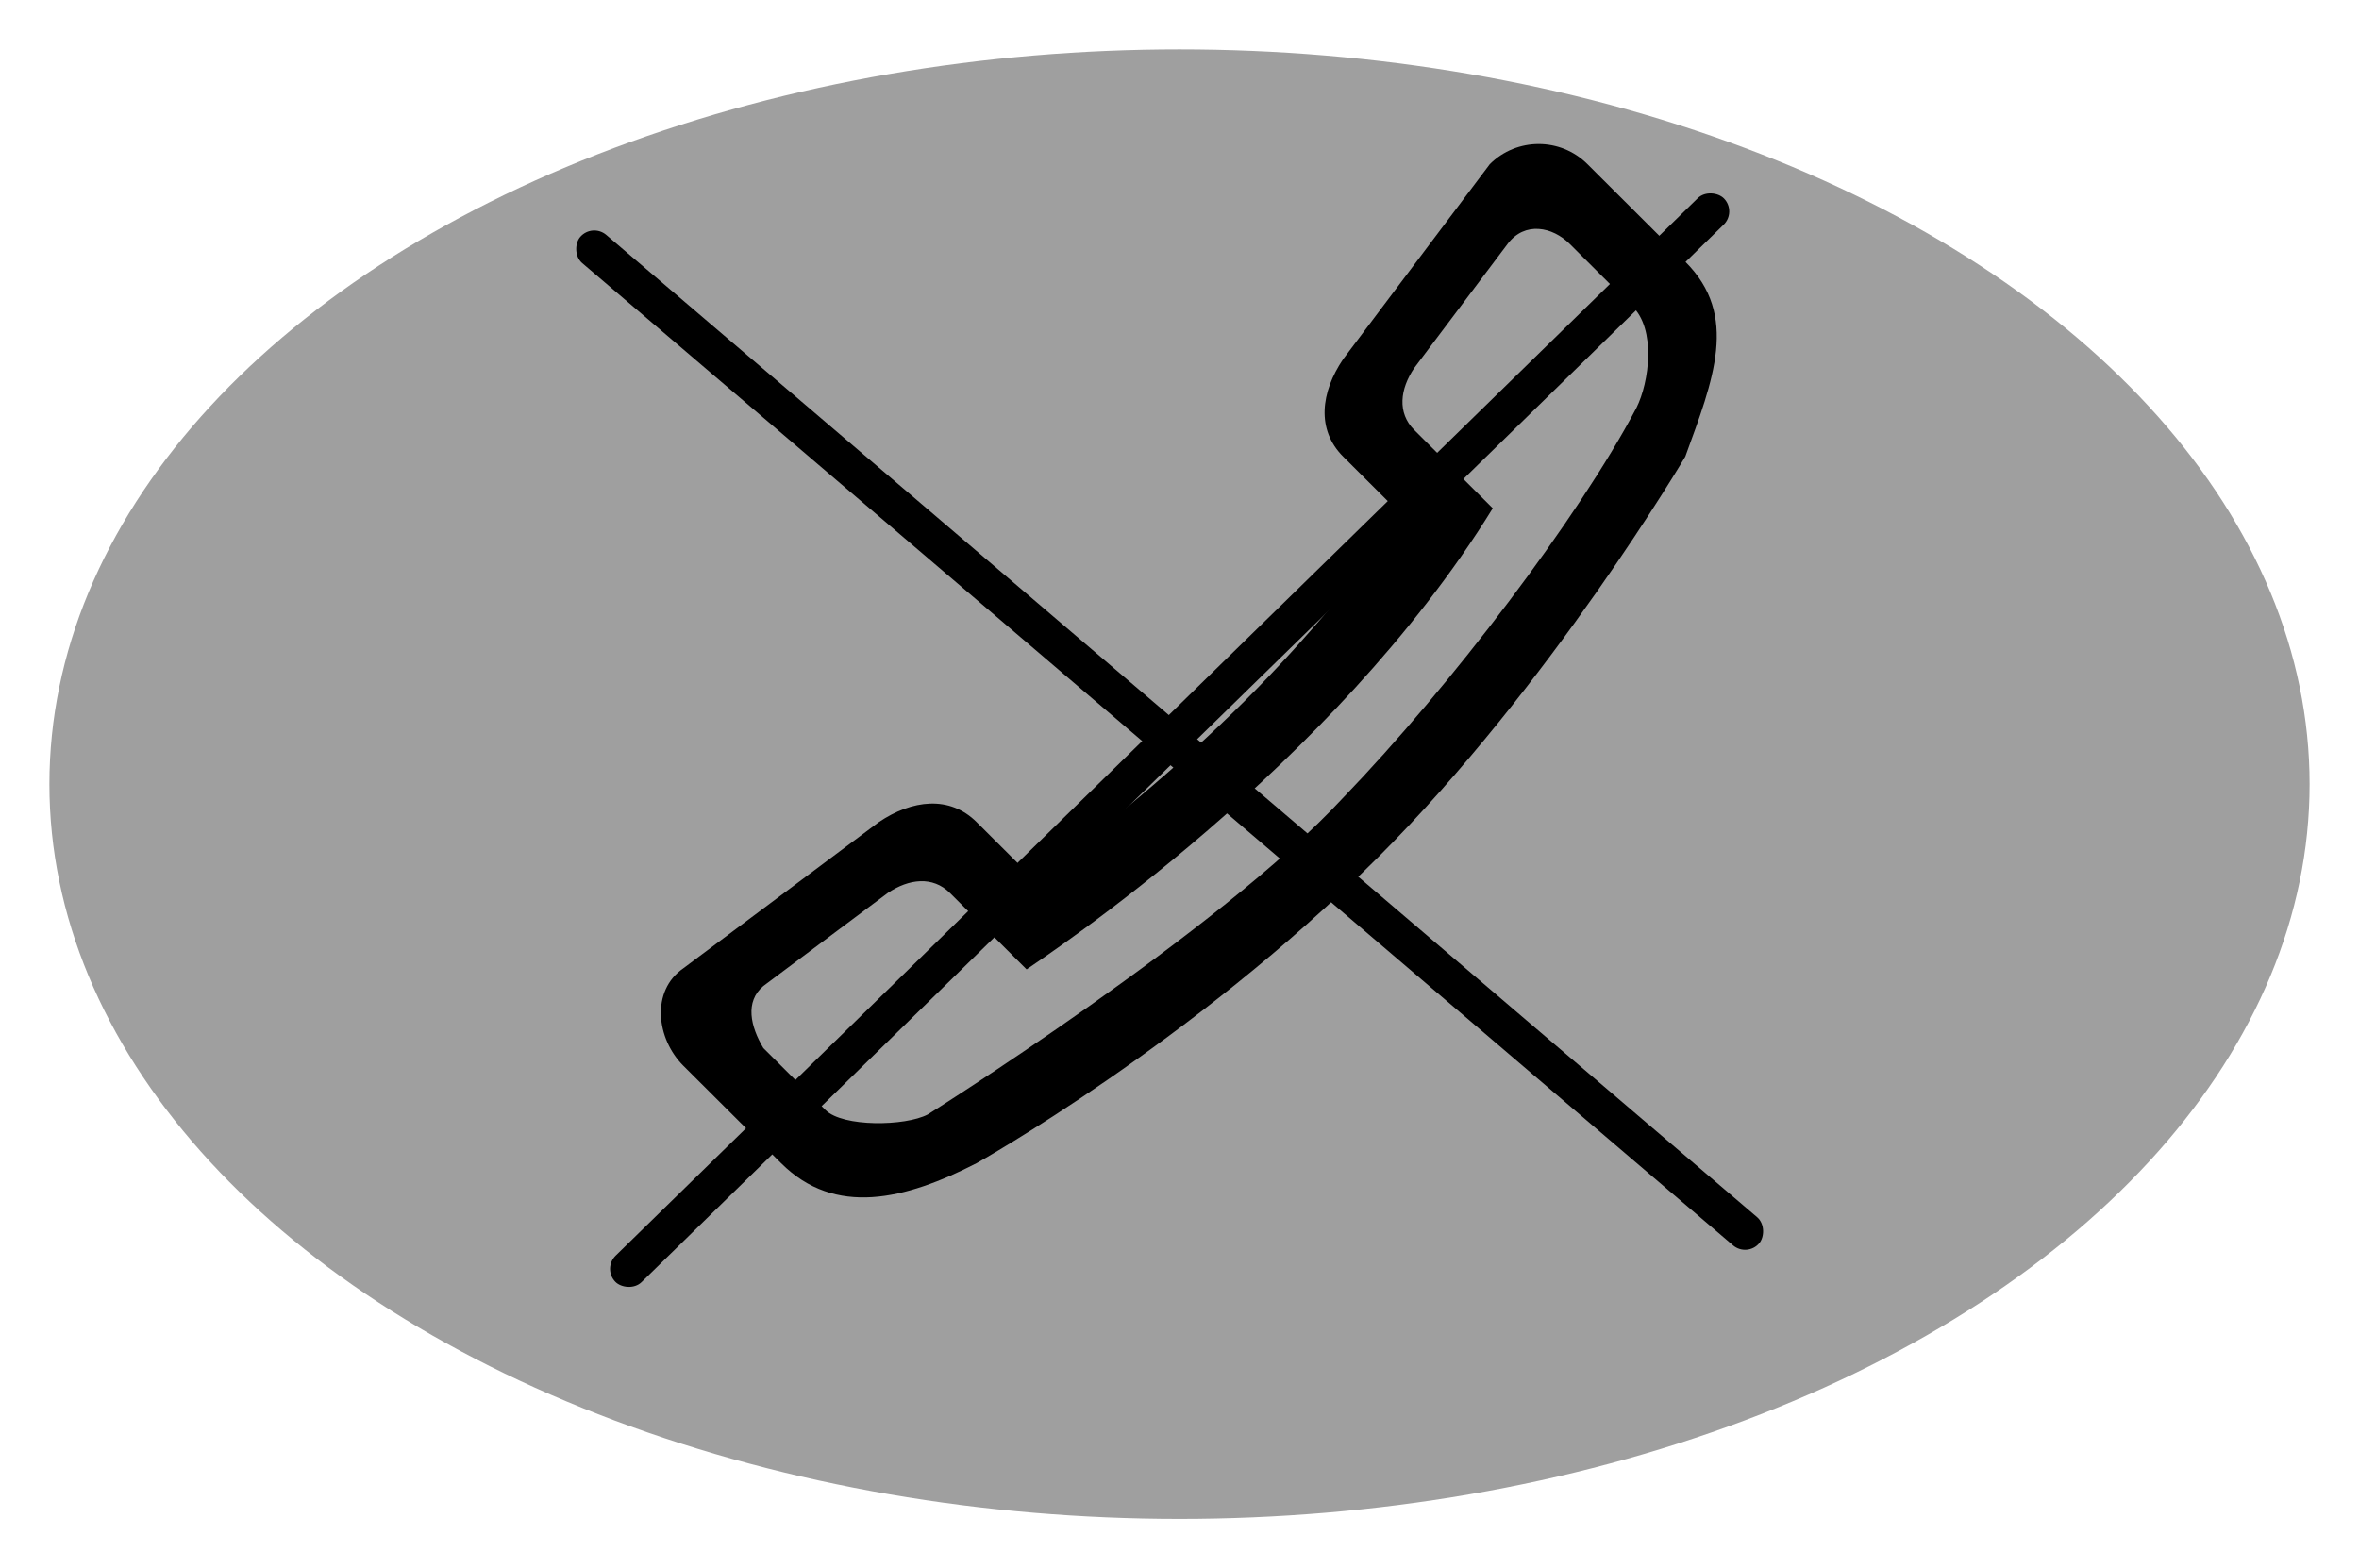 <svg width="191" height="127" viewBox="0 0 191 127" fill="none" xmlns="http://www.w3.org/2000/svg">
<g filter="url(#filter0_d_16_39)">
<ellipse cx="95.5" cy="59.5" rx="91.5" ry="59.5" fill="#9F9F9F"/>
</g>
<g clip-path="url(#clip0_16_39)">
<path fill-rule="evenodd" clip-rule="evenodd" d="M132.496 33.027C127.821 41.909 117.44 55.582 108.75 64.599C98.732 75.434 75.115 90.251 75.115 90.251C73.291 91.208 68.231 91.28 66.84 89.891L61.805 84.87C60.765 83.132 60.298 81.119 61.805 79.848L71.878 72.313C73.583 71.161 75.522 70.927 76.913 72.313L83.12 78.501C84.58 77.475 107.895 62.196 120.864 41.161L114.508 34.822C113.117 33.437 113.353 31.5 114.508 29.798L122.063 19.755C123.454 17.899 125.709 18.366 127.098 19.755L132.136 24.777C134.11 26.63 133.538 30.95 132.496 33.027ZM136.451 21.191L128.536 13.298C126.353 11.117 122.808 11.117 120.622 13.298L108.75 29.083C106.938 31.753 106.566 34.795 108.75 36.976L113.595 41.807C110.004 46.62 105.692 51.867 100.838 56.707C95.349 62.179 89.244 67.154 83.755 71.241L79.072 66.574C76.888 64.393 73.839 64.762 71.157 66.574L55.328 78.413C52.675 80.241 53.142 84.124 55.328 86.305L63.243 94.195C67.615 98.556 73.3 97.159 79.072 94.195C79.072 94.195 96.543 84.416 111.5 69.5C125.569 55.469 136.451 36.976 136.451 36.976C138.719 30.753 140.823 25.549 136.451 21.191Z" fill="black"/>
</g>
<rect x="47.948" y="18.051" width="125.513" height="3" rx="1.5" transform="rotate(40.486 47.948 18.051)" fill="black"/>
<rect x="48.775" y="102.73" width="125.513" height="3" rx="1.5" transform="rotate(-44.345 48.775 102.73)" fill="black"/>
<defs>
<filter id="filter0_d_16_39" x="-0" y="0" width="191" height="127" filterUnits="userSpaceOnUse" color-interpolation-filters="sRGB">
<feFlood flood-opacity="0" result="BackgroundImageFix"/>
<feColorMatrix in="SourceAlpha" type="matrix" values="0 0 0 0 0 0 0 0 0 0 0 0 0 0 0 0 0 0 127 0" result="hardAlpha"/>
<feOffset dy="4"/>
<feGaussianBlur stdDeviation="2"/>
<feComposite in2="hardAlpha" operator="out"/>
<feColorMatrix type="matrix" values="0 0 0 0 0 0 0 0 0 0 0 0 0 0 0 0 0 0 0.25 0"/>
<feBlend mode="normal" in2="BackgroundImageFix" result="effect1_dropShadow_16_39"/>
<feBlend mode="normal" in="SourceGraphic" in2="effect1_dropShadow_16_39" result="shape"/>
</filter>
<clipPath id="clip0_16_39">
<rect width="88" height="88" fill="white" transform="translate(51 9)"/>
</clipPath>
</defs>
</svg>
